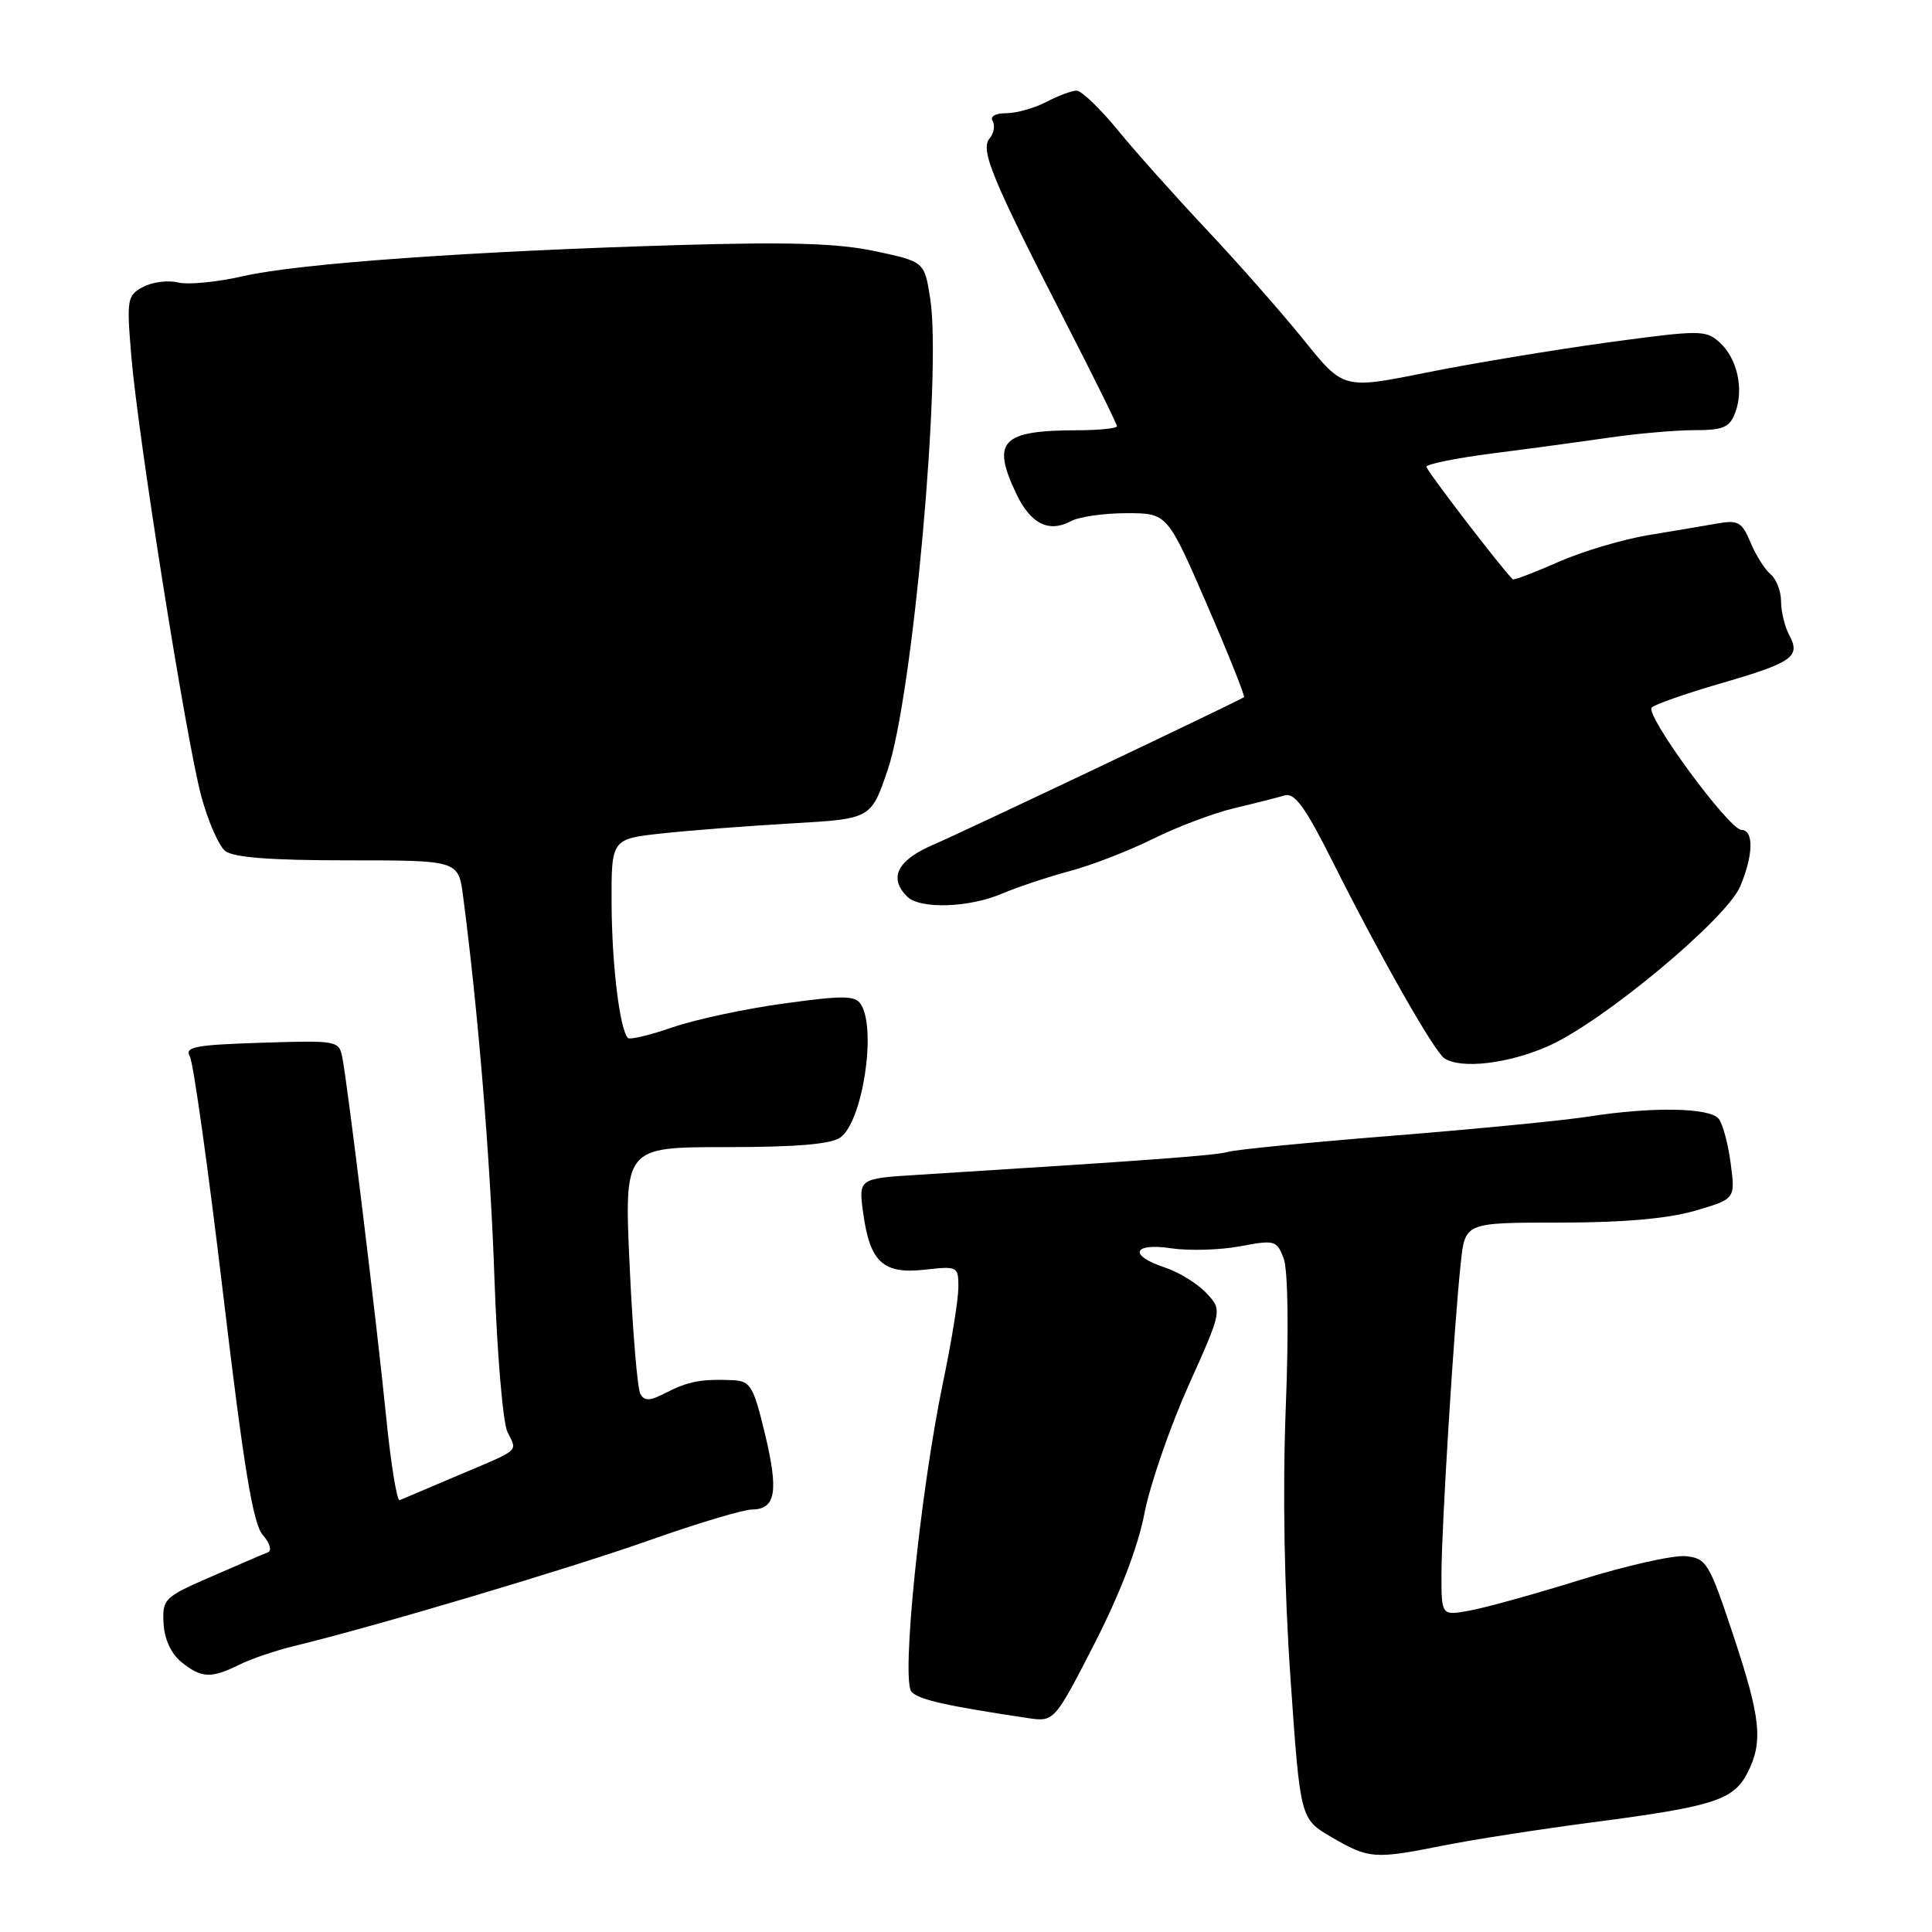 <?xml version="1.0" encoding="UTF-8" standalone="no"?>
<!DOCTYPE svg PUBLIC "-//W3C//DTD SVG 1.1//EN" "http://www.w3.org/Graphics/SVG/1.1/DTD/svg11.dtd" >
<svg xmlns="http://www.w3.org/2000/svg" xmlns:xlink="http://www.w3.org/1999/xlink" version="1.1" viewBox="0 0 256 256">
 <g >
 <path fill="currentColor"
d=" M 191.22 244.55 C 195.22 243.75 204.12 242.37 211.00 241.47 C 227.00 239.38 229.67 238.53 231.52 234.97 C 233.66 230.81 233.34 227.70 229.61 216.50 C 226.48 207.09 226.11 206.48 223.37 206.20 C 221.77 206.04 215.52 207.44 209.48 209.32 C 203.44 211.20 196.81 213.04 194.75 213.41 C 191.00 214.09 191.00 214.09 191.00 208.62 C 191.00 202.48 192.69 175.29 193.57 167.25 C 194.14 162.00 194.14 162.00 206.67 162.00 C 215.06 162.00 220.96 161.48 224.57 160.44 C 229.94 158.87 229.94 158.87 229.33 154.19 C 229.00 151.61 228.28 148.94 227.74 148.25 C 226.57 146.76 218.93 146.63 210.50 147.95 C 207.20 148.47 195.50 149.61 184.50 150.49 C 173.50 151.37 163.69 152.33 162.71 152.63 C 161.13 153.10 152.62 153.73 121.63 155.67 C 113.75 156.16 113.75 156.16 114.38 160.76 C 115.27 167.25 117.03 168.86 122.54 168.24 C 126.91 167.75 127.00 167.80 126.99 170.62 C 126.98 172.20 126.08 177.78 124.99 183.00 C 121.93 197.67 119.37 222.77 120.79 224.19 C 121.84 225.24 125.32 226.02 136.10 227.64 C 139.69 228.18 139.69 228.18 145.00 217.84 C 148.38 211.24 150.78 205.00 151.63 200.60 C 152.36 196.80 154.99 189.18 157.46 183.65 C 161.97 173.60 161.97 173.60 159.84 171.33 C 158.67 170.08 156.20 168.56 154.35 167.95 C 149.48 166.34 150.09 164.64 155.25 165.41 C 157.59 165.76 161.67 165.63 164.32 165.14 C 168.91 164.27 169.18 164.35 170.09 166.74 C 170.66 168.24 170.78 176.21 170.37 186.55 C 169.94 197.59 170.17 210.57 171.00 222.43 C 172.29 241.01 172.29 241.01 176.40 243.41 C 181.39 246.32 182.07 246.37 191.22 244.55 Z  M 31.67 220.60 C 33.23 219.82 36.52 218.70 39.00 218.10 C 49.72 215.51 75.41 207.86 86.00 204.11 C 92.33 201.87 98.46 200.03 99.64 200.02 C 102.80 199.99 103.20 197.62 101.34 189.91 C 99.83 183.64 99.43 182.99 97.09 182.88 C 92.95 182.70 91.16 183.04 88.26 184.54 C 86.12 185.65 85.40 185.68 84.85 184.70 C 84.46 184.01 83.83 176.37 83.43 167.72 C 82.71 152.00 82.71 152.00 96.16 152.00 C 105.50 152.00 110.15 151.61 111.36 150.72 C 114.30 148.58 116.17 136.40 114.08 133.09 C 113.33 131.90 111.78 131.88 103.93 132.96 C 98.84 133.65 92.20 135.07 89.17 136.11 C 86.15 137.15 83.46 137.80 83.21 137.54 C 82.13 136.47 81.08 127.89 81.04 119.83 C 81.00 111.16 81.00 111.16 87.75 110.43 C 91.46 110.03 99.21 109.43 104.96 109.10 C 115.42 108.50 115.42 108.50 117.63 102.00 C 120.94 92.26 124.80 49.47 123.26 39.59 C 122.50 34.68 122.50 34.68 116.00 33.29 C 111.10 32.24 104.69 32.04 90.00 32.47 C 62.48 33.28 39.56 34.91 32.23 36.59 C 28.79 37.38 24.89 37.76 23.58 37.43 C 22.26 37.10 20.18 37.37 18.96 38.02 C 16.85 39.15 16.77 39.64 17.39 47.08 C 18.28 57.84 24.68 98.12 26.67 105.50 C 27.56 108.80 28.98 112.06 29.83 112.75 C 30.91 113.62 35.81 114.00 46.06 114.00 C 60.74 114.00 60.74 114.00 61.36 118.75 C 63.36 133.99 64.98 153.74 65.52 169.50 C 65.87 179.40 66.64 188.51 67.24 189.75 C 68.55 192.43 69.12 191.93 60.55 195.56 C 56.73 197.18 53.31 198.63 52.96 198.78 C 52.60 198.94 51.79 193.99 51.17 187.78 C 49.94 175.48 46.09 143.91 45.37 140.17 C 44.93 137.88 44.73 137.85 34.62 138.17 C 25.81 138.45 24.43 138.72 25.16 140.00 C 25.62 140.82 27.61 155.00 29.57 171.50 C 32.30 194.47 33.53 201.94 34.82 203.39 C 35.76 204.46 36.06 205.47 35.50 205.69 C 34.95 205.90 31.58 207.35 28.00 208.91 C 21.76 211.62 21.51 211.87 21.67 215.09 C 21.78 217.19 22.67 219.12 24.03 220.23 C 26.68 222.37 27.97 222.43 31.67 220.60 Z  M 205.14 138.62 C 212.38 135.42 228.79 121.76 230.60 117.42 C 232.34 113.26 232.40 110.01 230.75 109.96 C 229.08 109.92 217.93 94.71 218.86 93.75 C 219.27 93.34 223.34 91.91 227.92 90.58 C 237.55 87.78 238.62 87.03 237.09 84.17 C 236.49 83.05 236.00 81.03 236.00 79.69 C 236.00 78.34 235.37 76.72 234.61 76.09 C 233.84 75.45 232.65 73.56 231.95 71.88 C 230.83 69.18 230.31 68.88 227.59 69.36 C 225.89 69.66 221.73 70.36 218.34 70.92 C 214.95 71.49 209.59 73.09 206.43 74.49 C 203.28 75.88 200.58 76.91 200.44 76.76 C 198.75 75.05 189.01 62.34 189.01 61.85 C 189.00 61.50 192.94 60.70 197.75 60.08 C 202.56 59.47 209.55 58.52 213.27 57.98 C 216.99 57.44 222.06 57.00 224.54 57.00 C 228.33 57.00 229.19 56.63 229.92 54.70 C 231.11 51.58 230.20 47.49 227.86 45.37 C 226.02 43.71 225.30 43.71 212.94 45.39 C 205.80 46.37 195.02 48.16 188.99 49.37 C 178.01 51.58 178.01 51.58 172.76 45.05 C 169.86 41.46 164.11 34.92 159.96 30.51 C 155.81 26.10 150.48 20.14 148.12 17.25 C 145.75 14.36 143.29 12.00 142.66 12.01 C 142.02 12.01 140.21 12.68 138.64 13.51 C 137.06 14.33 134.67 15.00 133.33 15.00 C 131.88 15.00 131.15 15.43 131.53 16.04 C 131.88 16.62 131.70 17.66 131.12 18.35 C 129.86 19.87 131.45 23.69 141.21 42.73 C 144.95 50.00 148.00 56.19 148.00 56.48 C 148.00 56.76 145.64 57.01 142.75 57.01 C 132.68 57.04 131.34 58.44 134.68 65.46 C 136.57 69.42 138.98 70.62 141.90 69.06 C 142.98 68.47 146.30 68.00 149.27 68.00 C 154.67 68.00 154.67 68.00 159.92 80.09 C 162.80 86.74 165.01 92.27 164.83 92.38 C 163.66 93.12 127.61 110.24 123.75 111.89 C 118.89 113.97 117.70 116.30 120.20 118.80 C 121.89 120.49 128.38 120.29 132.78 118.41 C 134.83 117.54 138.87 116.19 141.76 115.42 C 144.65 114.65 149.60 112.73 152.76 111.16 C 155.92 109.59 160.75 107.76 163.50 107.10 C 166.25 106.45 169.27 105.68 170.21 105.40 C 171.55 105.00 172.95 106.93 176.59 114.19 C 182.89 126.76 190.04 139.34 191.39 140.23 C 193.59 141.69 199.86 140.95 205.14 138.62 Z "/>
</g>
</svg>